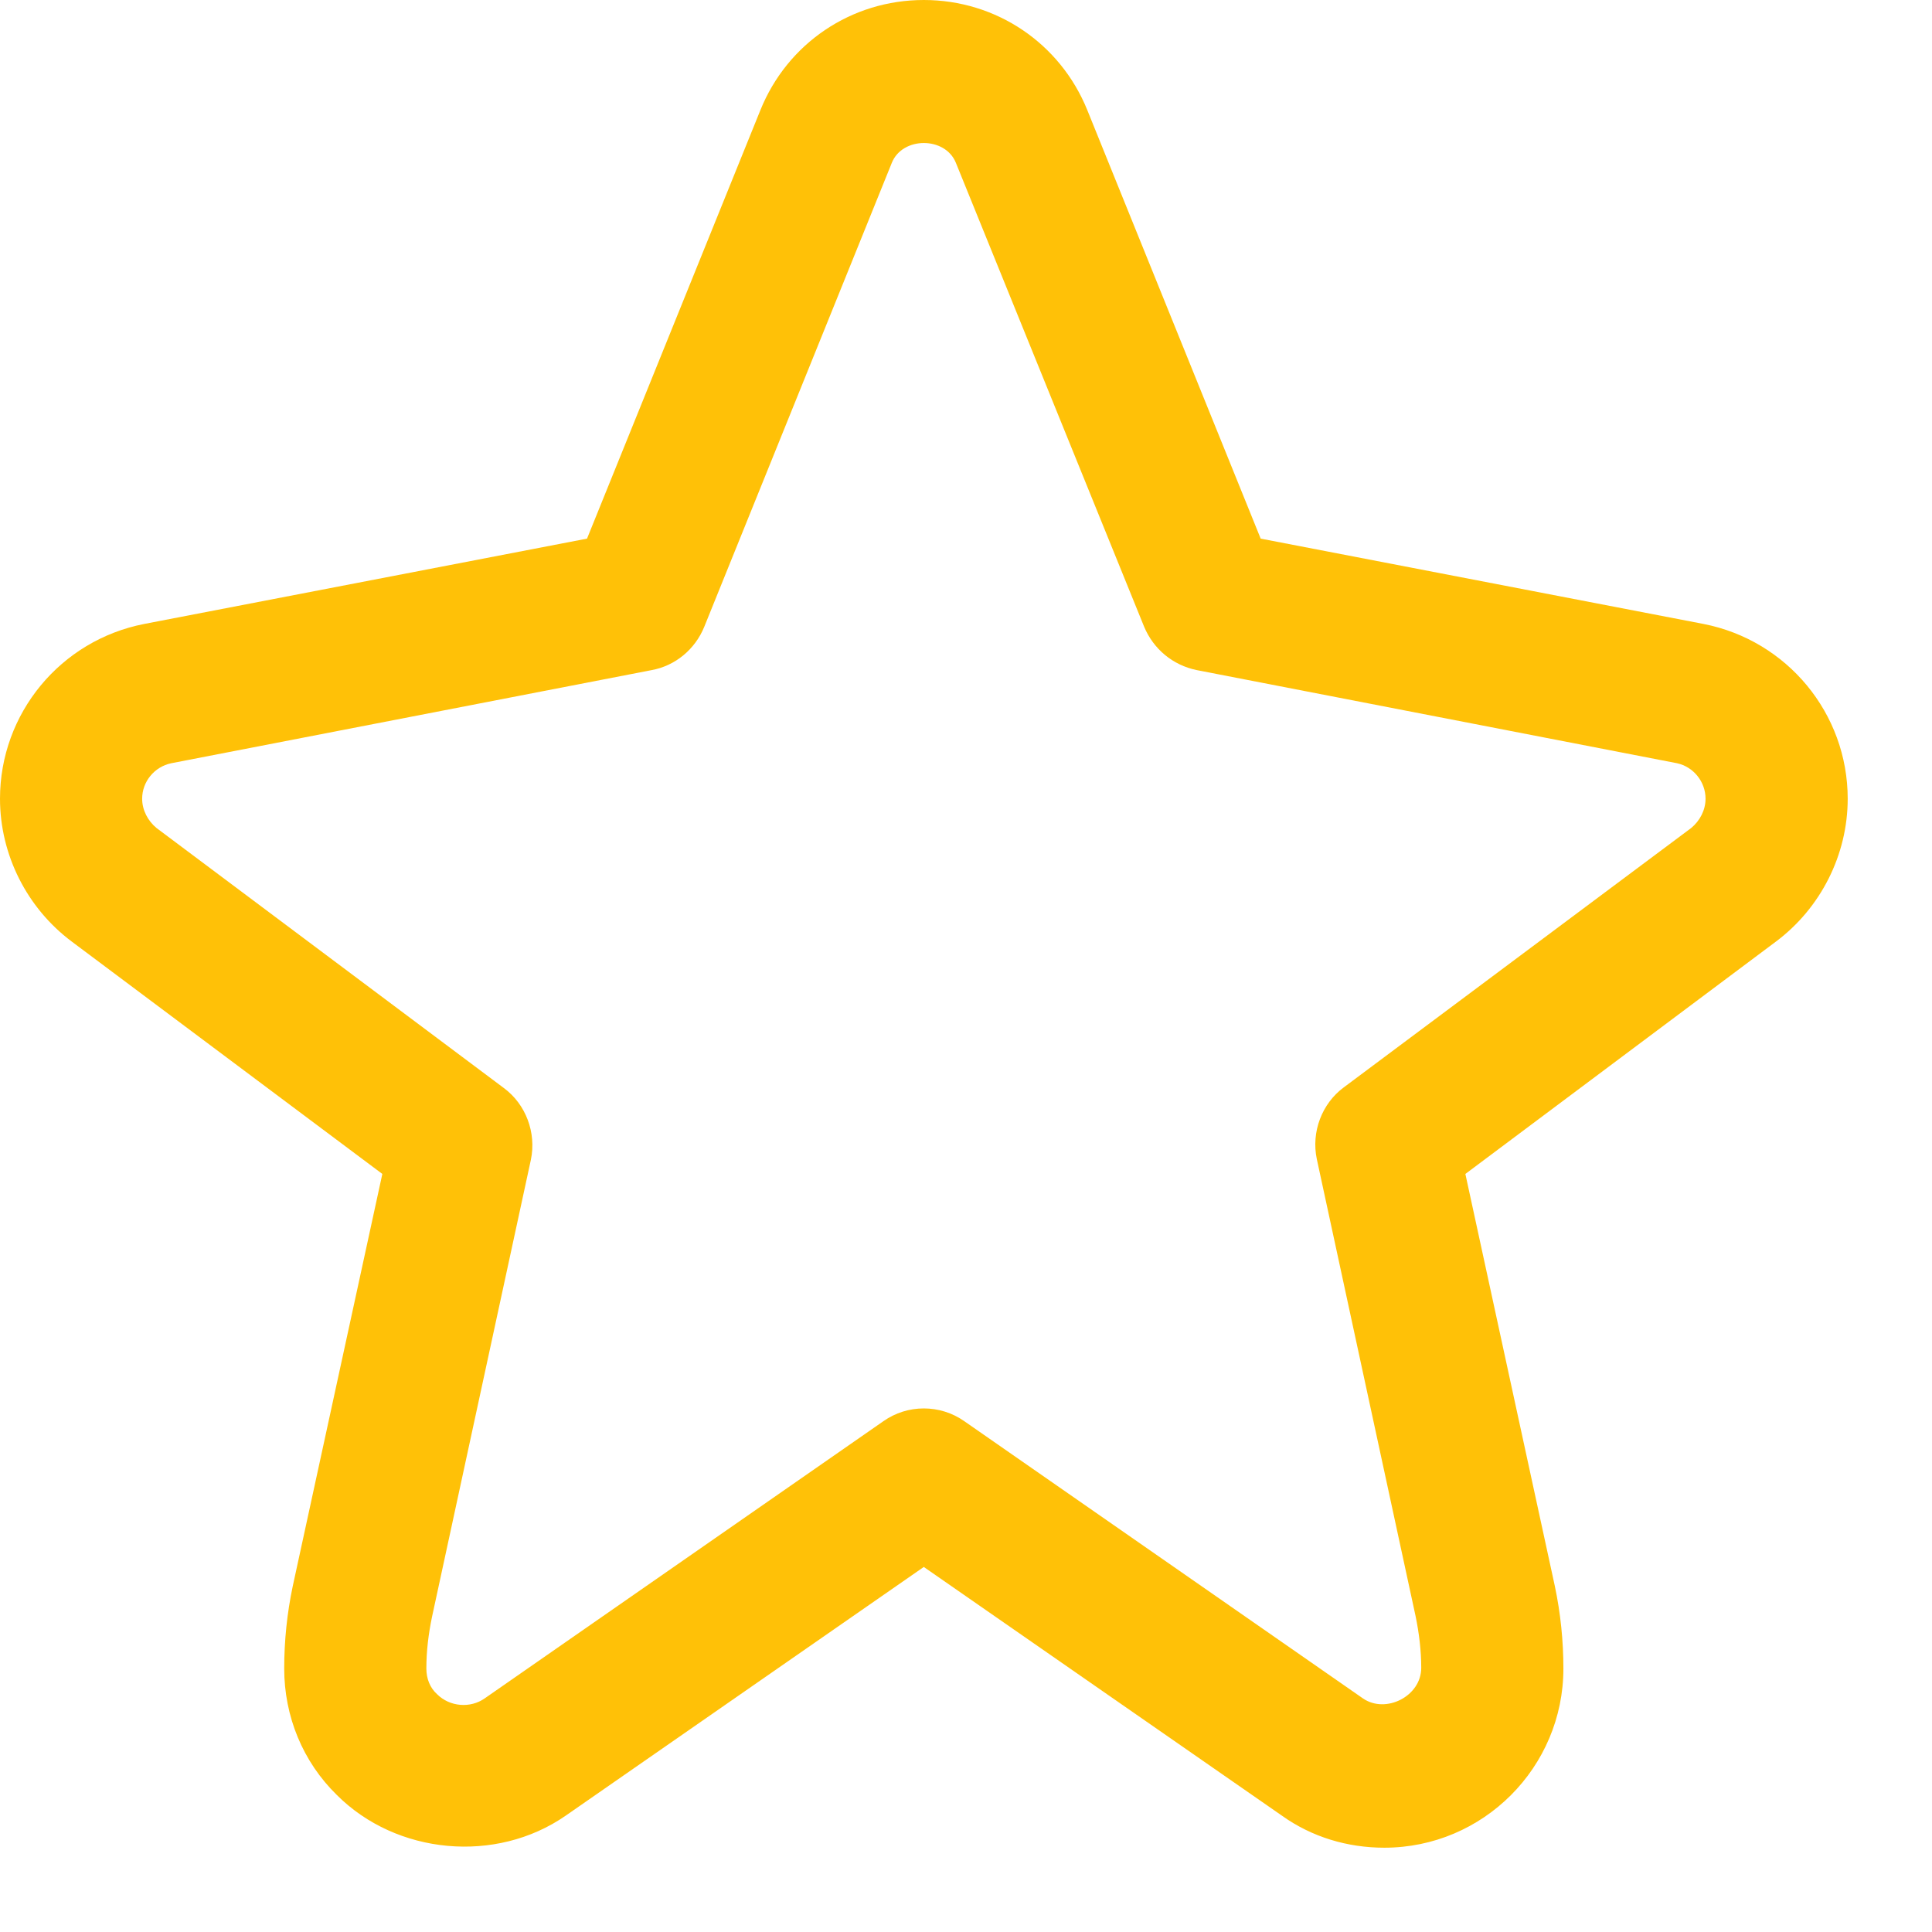 <svg width="19" height="19" viewBox="0 0 19 19" fill="none" xmlns="http://www.w3.org/2000/svg">
<g id="Icons">
<path id="Vector" d="M16.752 6.136L12.398 5.297L10.693 1.083C10.427 0.426 9.798 0 9.085 0C8.372 0 7.743 0.426 7.478 1.083L5.773 5.297L1.419 6.136C0.594 6.297 0 7.017 0 7.855C0 8.407 0.266 8.931 0.706 9.26L3.76 11.545L2.879 15.599C2.823 15.864 2.795 16.137 2.795 16.409C2.795 16.878 2.977 17.325 3.313 17.653C3.9 18.24 4.878 18.331 5.563 17.856L9.085 15.41L12.607 17.856C12.901 18.066 13.251 18.171 13.614 18.171C14.585 18.171 15.375 17.381 15.375 16.409C15.375 16.137 15.347 15.864 15.291 15.599L14.411 11.545L17.465 9.26C17.905 8.931 18.171 8.407 18.171 7.855C18.171 7.017 17.576 6.297 16.752 6.136ZM16.633 8.142L13.216 10.693C12.999 10.853 12.894 11.133 12.95 11.399L13.921 15.892C13.956 16.06 13.977 16.235 13.977 16.402C13.977 16.682 13.628 16.857 13.404 16.703L9.484 13.977C9.365 13.893 9.225 13.851 9.085 13.851C8.945 13.851 8.806 13.893 8.687 13.977L4.766 16.703C4.626 16.801 4.424 16.787 4.298 16.661C4.228 16.598 4.193 16.507 4.193 16.409C4.193 16.235 4.214 16.067 4.249 15.899L5.221 11.405C5.276 11.14 5.172 10.86 4.955 10.7L1.538 8.142C1.454 8.072 1.398 7.967 1.398 7.855C1.398 7.688 1.517 7.541 1.684 7.506L6.409 6.59C6.639 6.548 6.835 6.388 6.926 6.164L8.771 1.6C8.876 1.342 9.295 1.342 9.4 1.6L11.252 6.164C11.343 6.381 11.531 6.541 11.769 6.59L16.493 7.506C16.654 7.541 16.773 7.688 16.773 7.855C16.773 7.967 16.717 8.072 16.633 8.142Z" fill="#FFC107"/>
</g>
</svg>
